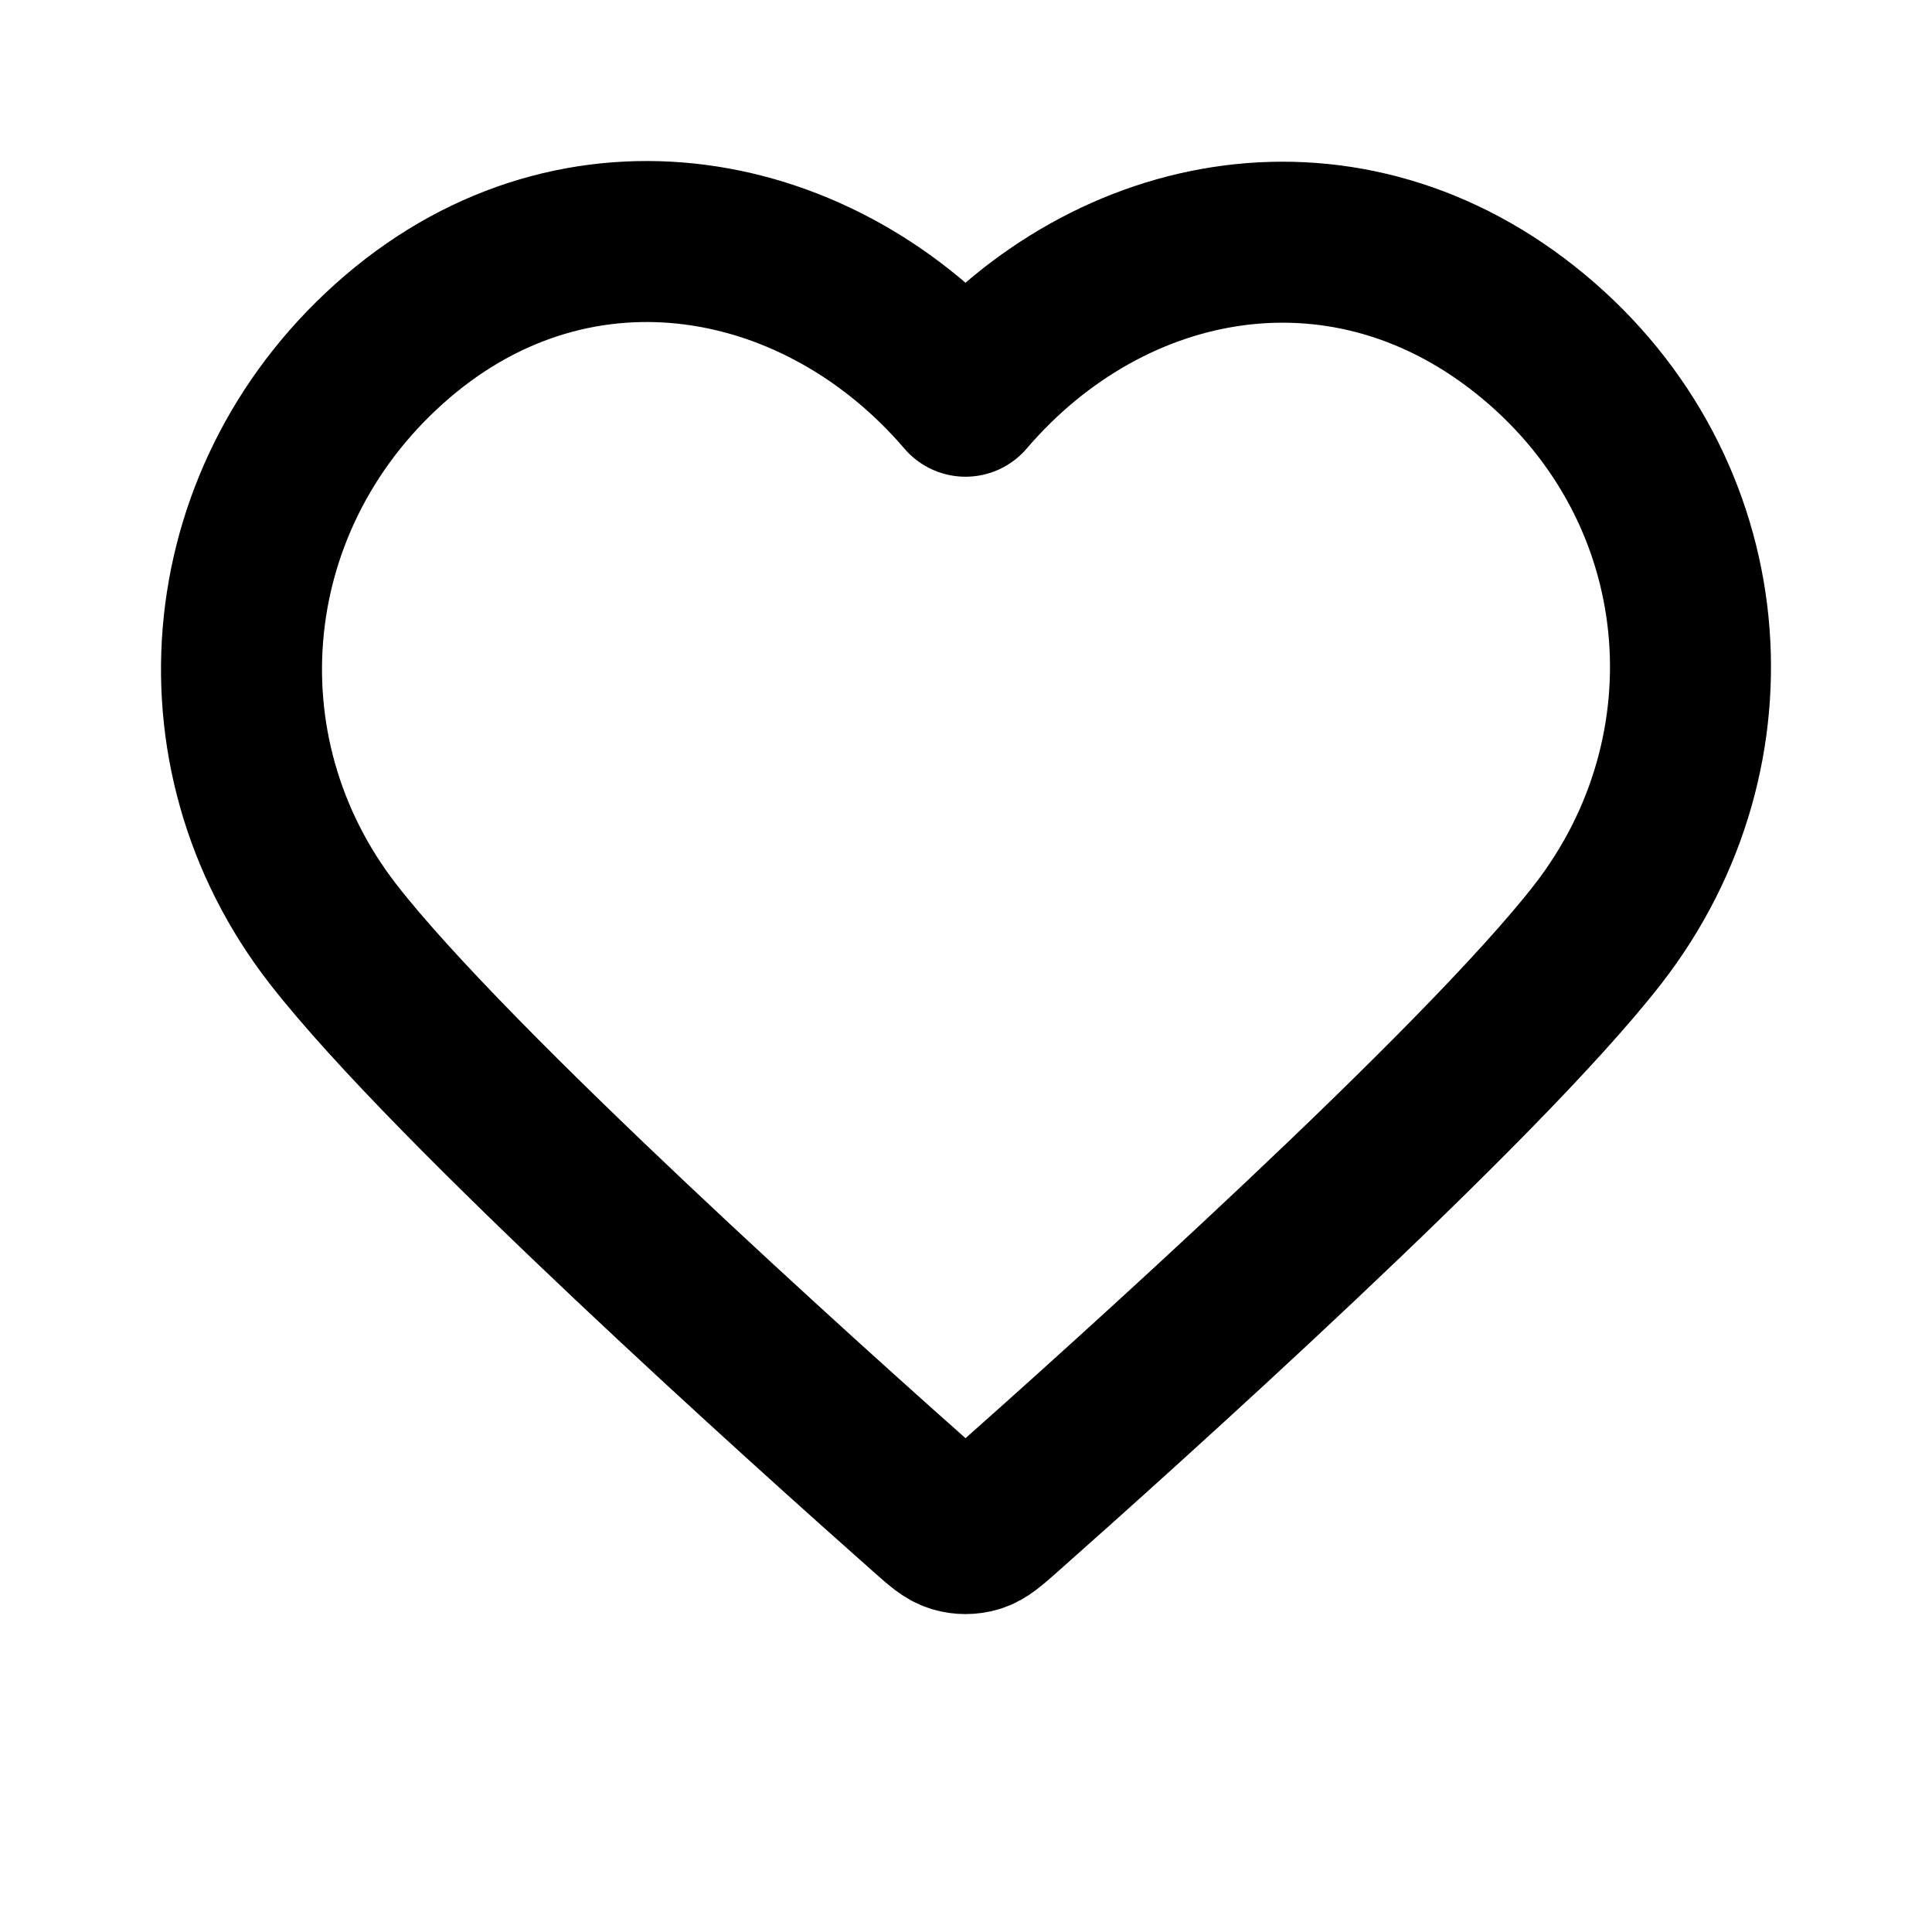 <svg viewBox="0 0 24 24" fill="none" xmlns="http://www.w3.org/2000/svg">
<path fill-rule="evenodd" clip-rule="evenodd" d="M11.994 4.922C10.194 2.819 7.194 2.253 4.939 4.179C2.685 6.105 2.367 9.326 4.138 11.604C5.61 13.499 10.065 17.494 11.525 18.787C11.688 18.931 11.77 19.004 11.865 19.032C11.948 19.057 12.039 19.057 12.123 19.032C12.218 19.004 12.299 18.931 12.463 18.787C13.923 17.494 18.378 13.499 19.85 11.604C21.62 9.326 21.342 6.085 19.048 4.179C16.755 2.273 13.793 2.819 11.994 4.922Z" stroke="black" stroke-width="2" stroke-linecap="round" stroke-linejoin="round"/>
</svg>